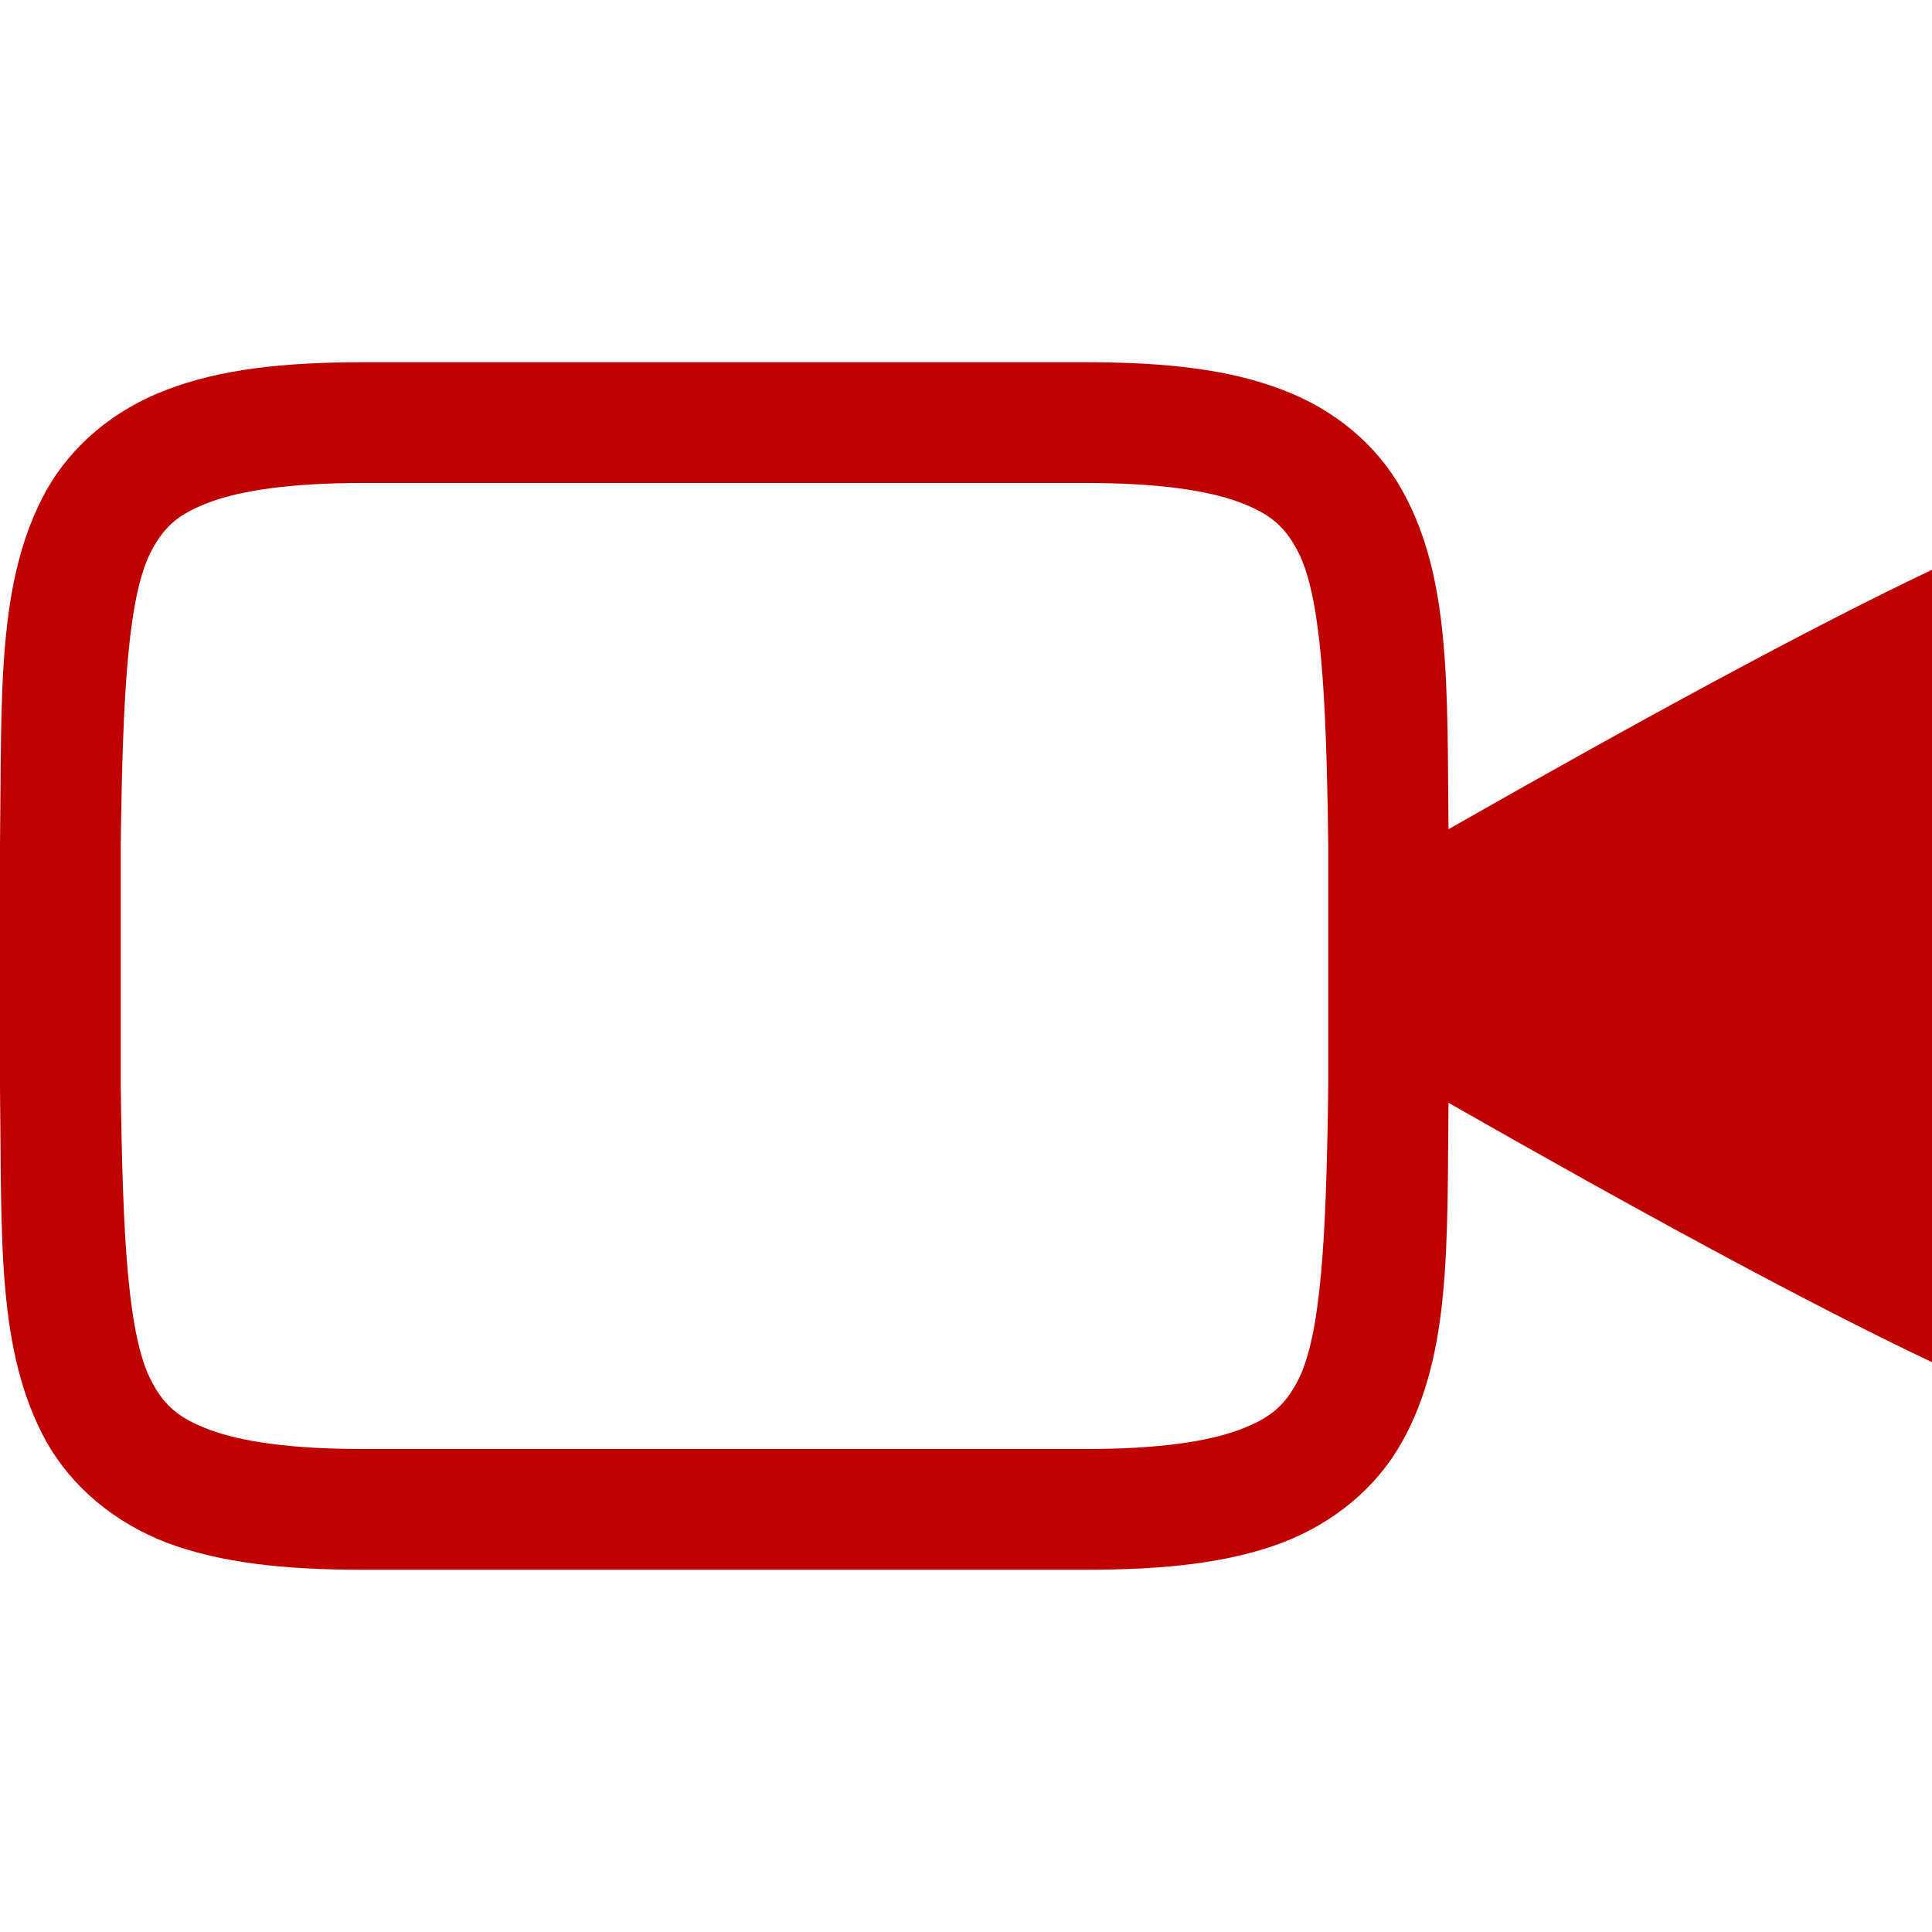 
<svg xmlns="http://www.w3.org/2000/svg" xmlns:xlink="http://www.w3.org/1999/xlink" width="16px" height="16px" viewBox="0 0 16 16" version="1.1">
<g id="surface1">
<path style=" stroke:none;fill-rule:nonzero;fill:#bf0000;fill-opacity:1;" d="M 3 3 C 2.344 3 1.82 3.059 1.383 3.227 C 0.945 3.391 0.594 3.688 0.383 4.062 C -0.031 4.816 0.016 5.734 0 6.992 L 0 9.008 C 0.016 10.266 -0.031 11.184 0.383 11.938 C 0.594 12.312 0.945 12.609 1.383 12.777 C 1.82 12.941 2.344 13 3 13 L 9 13 C 9.656 13 10.18 12.941 10.617 12.777 C 11.055 12.609 11.406 12.312 11.613 11.938 C 12.016 11.215 11.984 10.32 11.996 9.133 C 13.551 10.02 14.961 10.789 16 11.281 L 16 4.719 C 14.98 5.203 13.566 5.973 11.996 6.867 C 11.984 5.684 12.016 4.785 11.613 4.062 C 11.406 3.688 11.055 3.391 10.617 3.227 C 10.18 3.059 9.656 3 9 3 Z M 3 4 L 9 4 C 9.594 4 10.004 4.062 10.266 4.16 C 10.527 4.258 10.637 4.363 10.738 4.547 C 10.941 4.91 10.984 5.742 11 7 L 11 8.992 C 10.984 10.258 10.941 11.086 10.738 11.453 C 10.637 11.637 10.527 11.742 10.266 11.84 C 10.004 11.938 9.594 12 9 12 L 3 12 C 2.406 12 1.996 11.938 1.734 11.84 C 1.473 11.742 1.363 11.637 1.262 11.453 C 1.059 11.086 1.016 10.258 1 9 L 1 7 C 1.016 5.742 1.059 4.91 1.262 4.547 C 1.363 4.363 1.473 4.258 1.734 4.16 C 1.996 4.062 2.406 4 3 4 Z M 3 4 "/>
</g>
</svg>
